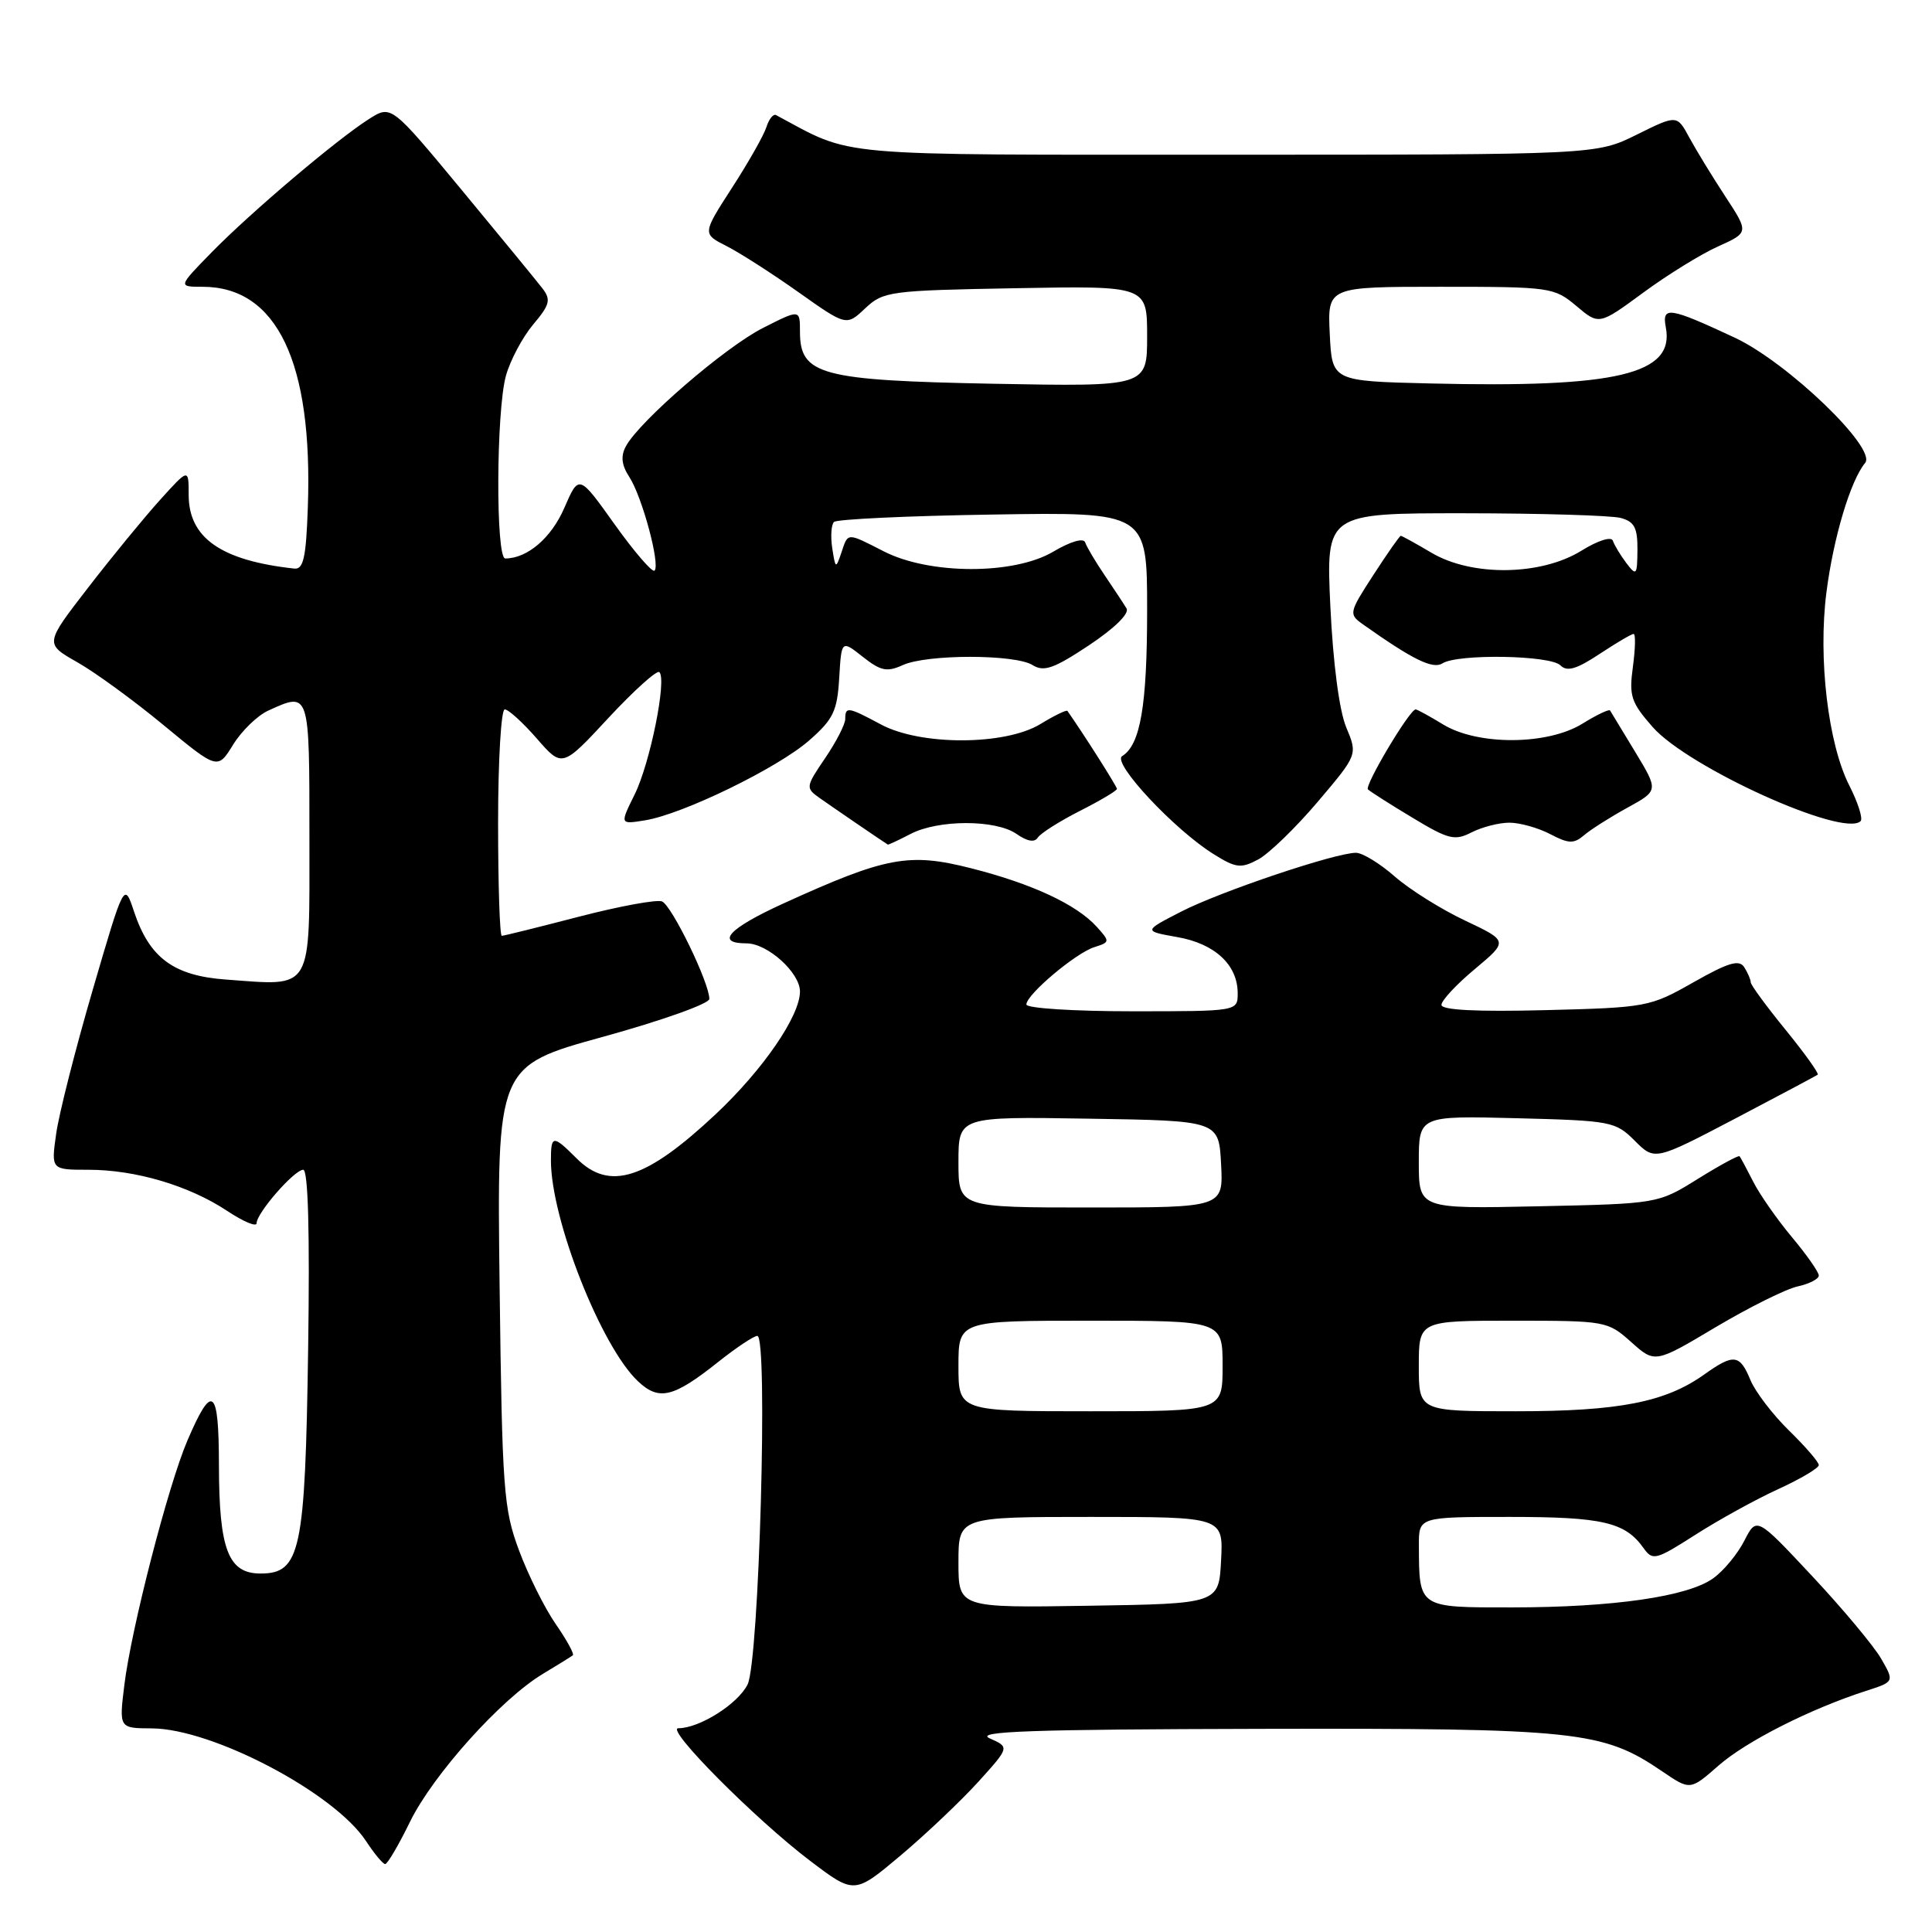 <?xml version="1.0" encoding="UTF-8" standalone="no"?>
<!DOCTYPE svg PUBLIC "-//W3C//DTD SVG 1.1//EN" "http://www.w3.org/Graphics/SVG/1.1/DTD/svg11.dtd" >
<svg xmlns="http://www.w3.org/2000/svg" xmlns:xlink="http://www.w3.org/1999/xlink" version="1.1" viewBox="0 0 256 256">
 <g >
 <path fill="currentColor"
d=" M 129.64 236.09 C 133.78 231.51 133.78 231.51 131.14 230.34 C 129.06 229.41 136.66 229.15 167.07 229.08 C 209.02 228.99 212.37 229.35 220.23 234.70 C 223.96 237.24 223.96 237.24 227.70 233.96 C 231.37 230.74 239.83 226.45 247.26 224.05 C 251.02 222.84 251.02 222.84 249.26 219.78 C 248.29 218.10 244.18 213.18 240.13 208.85 C 232.76 200.97 232.76 200.97 231.13 204.16 C 230.23 205.92 228.38 208.16 227.00 209.14 C 223.62 211.56 213.78 212.98 200.37 212.99 C 187.89 213.00 188.04 213.10 188.01 204.75 C 188.00 201.00 188.00 201.00 200.07 201.00 C 212.35 201.00 215.35 201.70 217.78 205.13 C 218.99 206.83 219.40 206.72 224.67 203.35 C 227.75 201.38 232.68 198.66 235.64 197.31 C 238.59 195.96 241.00 194.53 241.00 194.13 C 241.00 193.73 239.23 191.68 237.06 189.56 C 234.90 187.45 232.59 184.43 231.94 182.86 C 230.53 179.44 229.73 179.34 225.83 182.12 C 220.67 185.80 214.51 187.00 200.84 187.00 C 188.00 187.00 188.00 187.00 188.00 181.00 C 188.00 175.00 188.00 175.00 200.48 175.00 C 212.77 175.00 213.02 175.05 216.13 177.82 C 219.29 180.65 219.29 180.65 227.33 175.86 C 231.76 173.23 236.64 170.80 238.19 170.46 C 239.74 170.12 241.00 169.47 241.00 169.02 C 241.00 168.56 239.40 166.27 237.44 163.93 C 235.48 161.58 233.17 158.28 232.31 156.58 C 231.45 154.89 230.64 153.37 230.50 153.21 C 230.37 153.05 227.88 154.40 224.97 156.21 C 219.68 159.50 219.68 159.50 203.84 159.84 C 188.00 160.18 188.00 160.18 188.00 154.01 C 188.00 147.84 188.00 147.84 200.98 148.17 C 213.49 148.49 214.06 148.60 216.61 151.15 C 219.26 153.80 219.26 153.80 229.88 148.24 C 235.72 145.17 240.66 142.55 240.86 142.40 C 241.05 142.25 239.14 139.58 236.61 136.47 C 234.07 133.36 231.99 130.52 231.98 130.16 C 231.98 129.80 231.59 128.90 231.12 128.16 C 230.45 127.11 229.03 127.53 224.39 130.16 C 218.63 133.43 218.21 133.51 204.75 133.85 C 195.63 134.08 191.00 133.84 191.00 133.15 C 191.00 132.57 192.99 130.43 195.43 128.40 C 199.86 124.69 199.86 124.69 194.11 121.97 C 190.95 120.48 186.76 117.85 184.80 116.13 C 182.84 114.41 180.53 113.00 179.67 113.00 C 176.94 113.00 161.69 118.13 156.50 120.80 C 151.50 123.37 151.50 123.37 156.00 124.17 C 160.98 125.04 164.00 127.85 164.00 131.61 C 164.00 134.00 164.00 134.00 150.00 134.00 C 142.30 134.00 136.00 133.60 136.00 133.10 C 136.00 131.79 142.52 126.29 145.01 125.50 C 147.09 124.84 147.09 124.76 145.32 122.80 C 142.65 119.85 136.76 117.10 128.68 115.05 C 120.42 112.95 117.40 113.52 103.77 119.73 C 96.54 123.03 94.73 125.00 98.92 125.00 C 101.70 125.00 106.00 128.88 106.00 131.38 C 106.00 134.62 101.11 141.74 94.84 147.63 C 85.59 156.31 80.76 157.85 76.41 153.50 C 73.26 150.35 73.00 150.38 73.00 153.77 C 73.00 161.56 79.66 178.46 84.55 183.04 C 87.32 185.65 89.23 185.19 95.16 180.47 C 97.55 178.57 99.88 177.02 100.35 177.01 C 101.79 176.99 100.59 220.10 99.06 223.20 C 97.78 225.78 92.69 229.00 89.88 229.00 C 88.09 229.00 100.11 241.09 107.36 246.58 C 113.21 251.01 113.21 251.01 119.36 245.84 C 122.74 242.99 127.36 238.60 129.64 236.09 Z  M 54.34 241.37 C 57.40 235.14 66.41 225.11 71.93 221.80 C 73.89 220.62 75.68 219.51 75.90 219.34 C 76.12 219.17 75.10 217.31 73.63 215.19 C 72.17 213.08 69.98 208.69 68.77 205.43 C 66.72 199.92 66.54 197.45 66.20 170.38 C 65.84 141.26 65.84 141.26 79.91 137.38 C 87.65 135.25 93.99 132.99 93.99 132.37 C 94.01 130.25 89.00 119.94 87.71 119.44 C 87.00 119.17 82.05 120.08 76.70 121.47 C 71.35 122.86 66.76 124.00 66.49 124.00 C 66.22 124.00 66.00 117.25 66.00 109.00 C 66.00 100.75 66.40 94.00 66.88 94.00 C 67.37 94.00 69.28 95.74 71.13 97.86 C 74.50 101.73 74.50 101.73 80.64 95.11 C 84.02 91.48 87.05 88.75 87.37 89.06 C 88.38 90.03 86.14 101.14 84.09 105.28 C 82.13 109.24 82.13 109.24 85.46 108.70 C 90.48 107.89 103.06 101.76 107.22 98.11 C 110.42 95.31 110.94 94.22 111.20 89.84 C 111.50 84.80 111.50 84.80 114.32 87.03 C 116.70 88.91 117.53 89.08 119.62 88.13 C 122.82 86.67 134.50 86.67 136.83 88.13 C 138.32 89.06 139.65 88.59 144.30 85.50 C 147.68 83.25 149.68 81.29 149.27 80.62 C 148.90 80.00 147.59 78.02 146.37 76.22 C 145.14 74.41 143.99 72.46 143.79 71.87 C 143.58 71.24 141.86 71.74 139.54 73.11 C 134.34 76.18 123.19 76.16 117.13 73.07 C 112.15 70.53 112.39 70.52 111.48 73.25 C 110.75 75.40 110.70 75.37 110.28 72.66 C 110.04 71.10 110.14 69.52 110.51 69.16 C 110.87 68.80 120.35 68.35 131.58 68.18 C 152.00 67.85 152.00 67.85 152.00 80.86 C 152.00 93.52 151.11 98.69 148.69 100.19 C 147.30 101.05 155.59 109.93 160.83 113.19 C 163.78 115.03 164.44 115.10 166.72 113.88 C 168.14 113.12 171.68 109.69 174.60 106.25 C 179.90 100.00 179.90 100.00 178.38 96.37 C 177.46 94.16 176.64 87.90 176.28 80.37 C 175.70 68.00 175.70 68.00 194.10 68.01 C 204.22 68.02 213.51 68.30 214.75 68.63 C 216.57 69.12 216.99 69.93 216.97 72.87 C 216.94 76.24 216.83 76.36 215.50 74.61 C 214.72 73.57 213.91 72.24 213.72 71.66 C 213.52 71.05 211.76 71.60 209.53 72.98 C 204.18 76.29 195.04 76.41 189.69 73.25 C 187.60 72.01 185.76 71.00 185.61 71.00 C 185.46 71.00 183.83 73.33 181.99 76.17 C 178.74 81.18 178.70 81.38 180.57 82.71 C 187.20 87.41 189.85 88.71 191.13 87.90 C 193.16 86.61 205.41 86.81 206.76 88.16 C 207.64 89.04 208.89 88.68 211.94 86.66 C 214.15 85.20 216.18 84.00 216.46 84.00 C 216.74 84.00 216.69 85.95 216.37 88.34 C 215.84 92.21 216.11 93.06 218.98 96.33 C 223.70 101.70 244.31 111.03 246.54 108.80 C 246.87 108.46 246.19 106.34 245.04 104.08 C 242.24 98.58 240.89 87.26 242.01 78.50 C 242.93 71.27 245.20 63.67 247.14 61.34 C 248.73 59.42 236.86 48.02 229.88 44.75 C 221.16 40.68 220.19 40.53 220.73 43.38 C 221.92 49.59 214.27 51.41 189.50 50.81 C 176.50 50.50 176.50 50.50 176.20 44.25 C 175.90 38.00 175.90 38.00 190.88 38.00 C 205.45 38.00 205.93 38.07 208.87 40.54 C 211.88 43.08 211.88 43.08 217.72 38.79 C 220.92 36.43 225.39 33.67 227.64 32.66 C 231.74 30.81 231.74 30.81 228.62 26.04 C 226.90 23.42 224.76 19.91 223.85 18.24 C 222.21 15.20 222.21 15.20 216.86 17.85 C 211.50 20.50 211.50 20.50 162.50 20.50 C 109.38 20.50 113.29 20.84 102.83 15.25 C 102.47 15.05 101.89 15.77 101.55 16.85 C 101.21 17.92 99.16 21.54 96.99 24.89 C 93.06 30.98 93.06 30.98 96.28 32.61 C 98.05 33.51 102.35 36.27 105.82 38.73 C 112.15 43.21 112.15 43.21 114.65 40.85 C 117.05 38.60 117.87 38.49 134.58 38.19 C 152.00 37.87 152.00 37.87 152.00 44.55 C 152.00 51.23 152.00 51.23 131.68 50.85 C 108.72 50.41 106.00 49.68 106.00 43.96 C 106.00 40.97 106.00 40.97 101.09 43.46 C 96.07 46.00 84.71 55.81 82.93 59.14 C 82.22 60.45 82.36 61.63 83.41 63.24 C 85.10 65.86 87.51 74.82 86.73 75.61 C 86.44 75.90 84.06 73.14 81.45 69.49 C 76.71 62.84 76.71 62.84 74.78 67.29 C 73.06 71.27 69.88 74.00 66.95 74.00 C 65.67 74.00 65.74 54.48 67.04 49.78 C 67.61 47.74 69.23 44.69 70.64 43.01 C 72.85 40.39 73.03 39.72 71.89 38.23 C 71.16 37.28 66.35 31.42 61.20 25.20 C 51.84 13.90 51.84 13.90 48.91 15.76 C 44.66 18.45 33.21 28.15 28.04 33.44 C 23.58 38.00 23.58 38.00 26.84 38.00 C 36.69 38.00 41.47 47.99 40.79 67.20 C 40.56 73.87 40.21 75.47 39.00 75.34 C 29.30 74.28 25.00 71.28 25.00 65.57 C 25.00 62.04 25.00 62.04 21.18 66.27 C 19.08 68.60 14.79 73.83 11.65 77.90 C 5.93 85.30 5.93 85.30 10.21 87.73 C 12.57 89.06 17.73 92.82 21.67 96.08 C 28.84 102.00 28.84 102.00 30.89 98.67 C 32.02 96.84 34.11 94.82 35.52 94.17 C 41.05 91.65 41.00 91.48 41.00 110.98 C 41.00 131.63 41.58 130.64 29.98 129.80 C 23.01 129.30 19.81 126.94 17.76 120.79 C 16.46 116.87 16.46 116.87 12.28 131.18 C 9.98 139.06 7.80 147.64 7.44 150.25 C 6.77 155.00 6.77 155.00 11.73 155.00 C 17.95 155.00 25.05 157.10 30.10 160.45 C 32.24 161.87 34.00 162.61 34.00 162.09 C 34.00 160.73 39.00 155.00 40.18 155.00 C 40.83 155.00 41.06 163.30 40.83 178.75 C 40.44 205.60 39.82 208.50 34.52 208.50 C 30.25 208.50 29.03 205.34 29.01 194.19 C 29.00 183.86 28.14 183.17 24.84 190.86 C 22.30 196.77 17.40 215.75 16.48 223.25 C 15.77 229.00 15.77 229.00 20.13 229.02 C 28.18 229.07 44.29 237.55 48.50 243.95 C 49.60 245.63 50.74 247.00 51.04 247.00 C 51.34 247.00 52.83 244.47 54.34 241.37 Z  M 120.64 110.51 C 124.34 108.58 131.95 108.58 134.71 110.51 C 136.11 111.49 137.09 111.66 137.51 110.99 C 137.86 110.43 140.36 108.84 143.07 107.46 C 145.78 106.09 148.00 104.77 148.00 104.53 C 148.00 104.21 143.57 97.23 141.44 94.20 C 141.32 94.03 139.71 94.81 137.86 95.94 C 133.19 98.79 122.00 98.82 116.74 96.00 C 112.35 93.65 112.00 93.59 112.00 95.27 C 112.00 95.97 110.80 98.30 109.34 100.45 C 106.75 104.26 106.73 104.41 108.59 105.73 C 110.07 106.78 116.91 111.46 117.64 111.91 C 117.71 111.96 119.06 111.33 120.64 110.51 Z  M 200.00 109.01 C 201.38 109.01 203.81 109.69 205.40 110.52 C 207.86 111.81 208.54 111.83 209.90 110.67 C 210.78 109.91 213.36 108.28 215.63 107.03 C 219.77 104.76 219.77 104.76 216.67 99.63 C 214.97 96.81 213.47 94.34 213.34 94.14 C 213.21 93.94 211.57 94.72 209.68 95.89 C 205.06 98.75 195.83 98.80 191.23 96.00 C 189.43 94.90 187.78 94.00 187.58 94.00 C 186.79 94.00 180.77 104.10 181.26 104.60 C 181.55 104.88 184.19 106.57 187.14 108.34 C 191.94 111.24 192.76 111.44 195.00 110.29 C 196.38 109.59 198.62 109.01 200.00 109.01 Z  M 127.00 207.02 C 127.00 201.00 127.00 201.00 144.55 201.00 C 162.10 201.00 162.10 201.00 161.80 206.75 C 161.50 212.50 161.50 212.50 144.25 212.77 C 127.00 213.05 127.00 213.05 127.00 207.02 Z  M 127.00 181.00 C 127.00 175.00 127.00 175.00 144.50 175.00 C 162.00 175.00 162.00 175.00 162.00 181.00 C 162.00 187.00 162.00 187.00 144.50 187.00 C 127.00 187.00 127.00 187.00 127.00 181.00 Z  M 127.00 153.98 C 127.00 147.95 127.00 147.95 144.25 148.23 C 161.50 148.50 161.50 148.50 161.80 154.25 C 162.10 160.00 162.10 160.00 144.55 160.00 C 127.00 160.00 127.00 160.00 127.00 153.98 Z "/>
</g>
</svg>